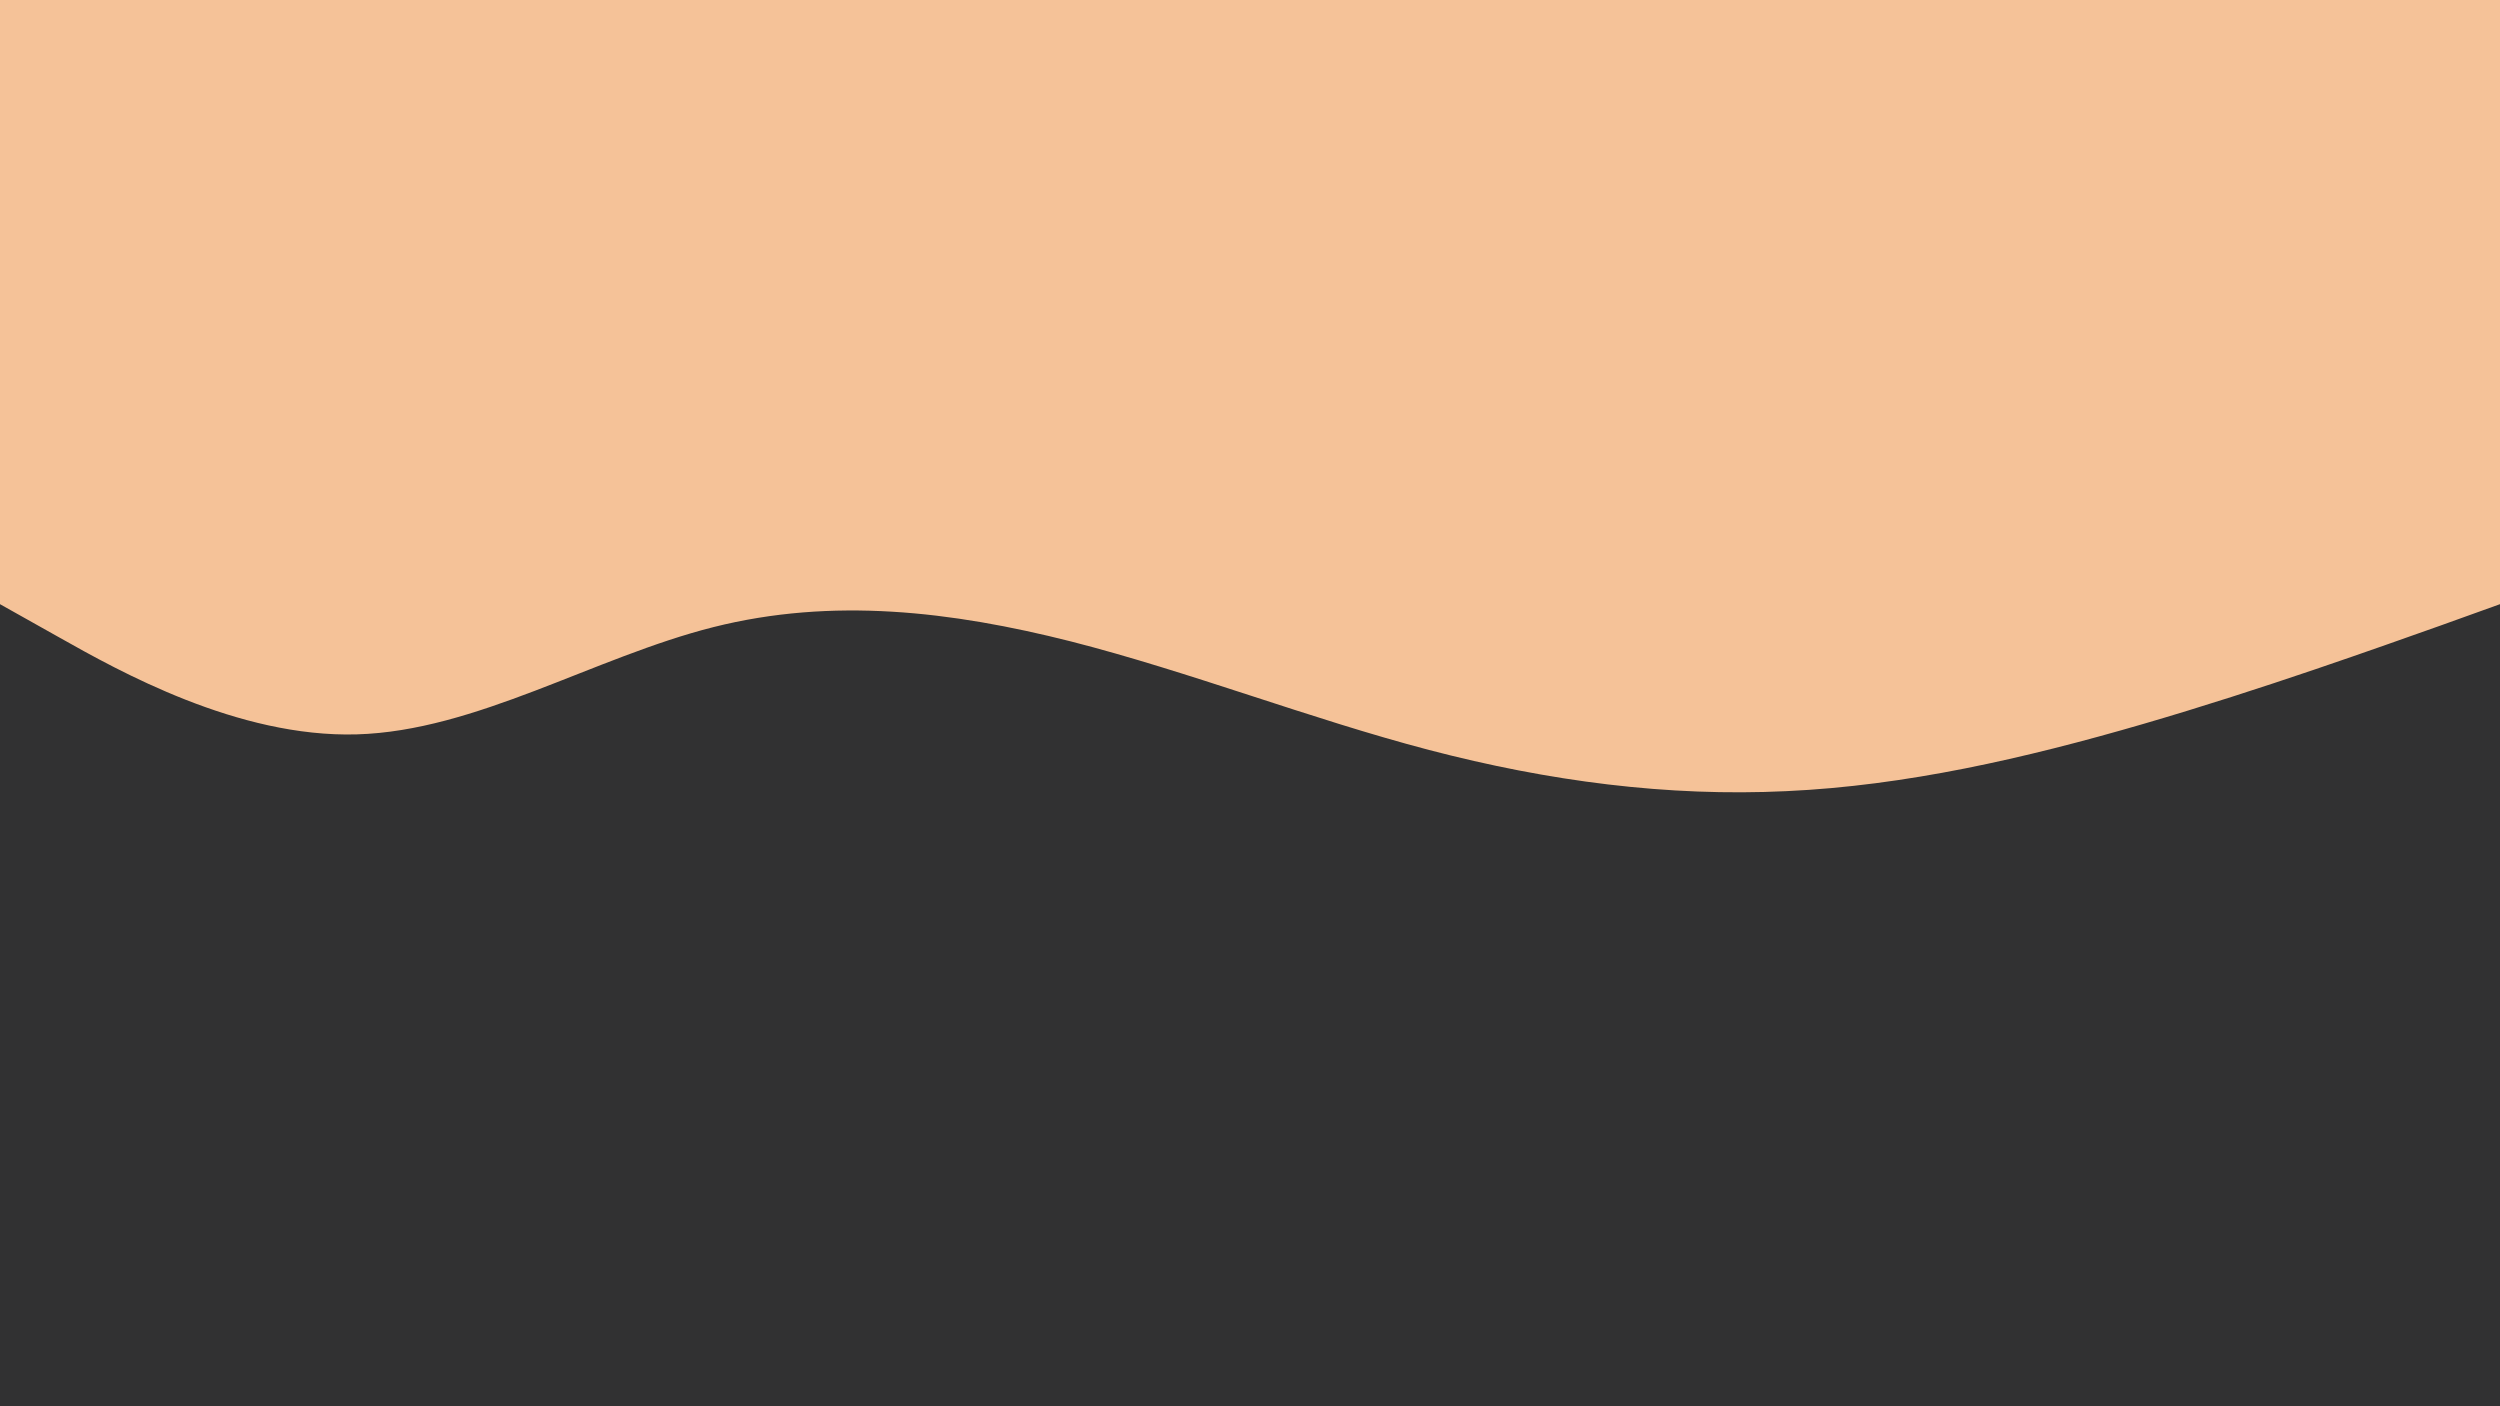 <svg id="visual" viewBox="0 0 960 540" width="960" height="540" xmlns="http://www.w3.org/2000/svg" xmlns:xlink="http://www.w3.org/1999/xlink" version="1.1"><rect x="0" y="0" width="960" height="540" fill="#f5c298"></rect><path d="M0 232L22.8 244.8C45.7 257.7 91.3 283.3 137 282C182.7 280.7 228.3 252.3 274 240.8C319.7 229.3 365.3 234.7 411.2 246.3C457 258 503 276 548.8 288C594.7 300 640.3 306 686 303.8C731.7 301.7 777.3 291.3 823 278C868.7 264.7 914.3 248.3 937.2 240.2L960 232L960 541L937.2 541C914.3 541 868.7 541 823 541C777.3 541 731.7 541 686 541C640.3 541 594.7 541 548.8 541C503 541 457 541 411.2 541C365.3 541 319.7 541 274 541C228.3 541 182.7 541 137 541C91.3 541 45.7 541 22.8 541L0 541Z" fill="#313132" stroke-linecap="round" stroke-linejoin="miter"></path></svg>